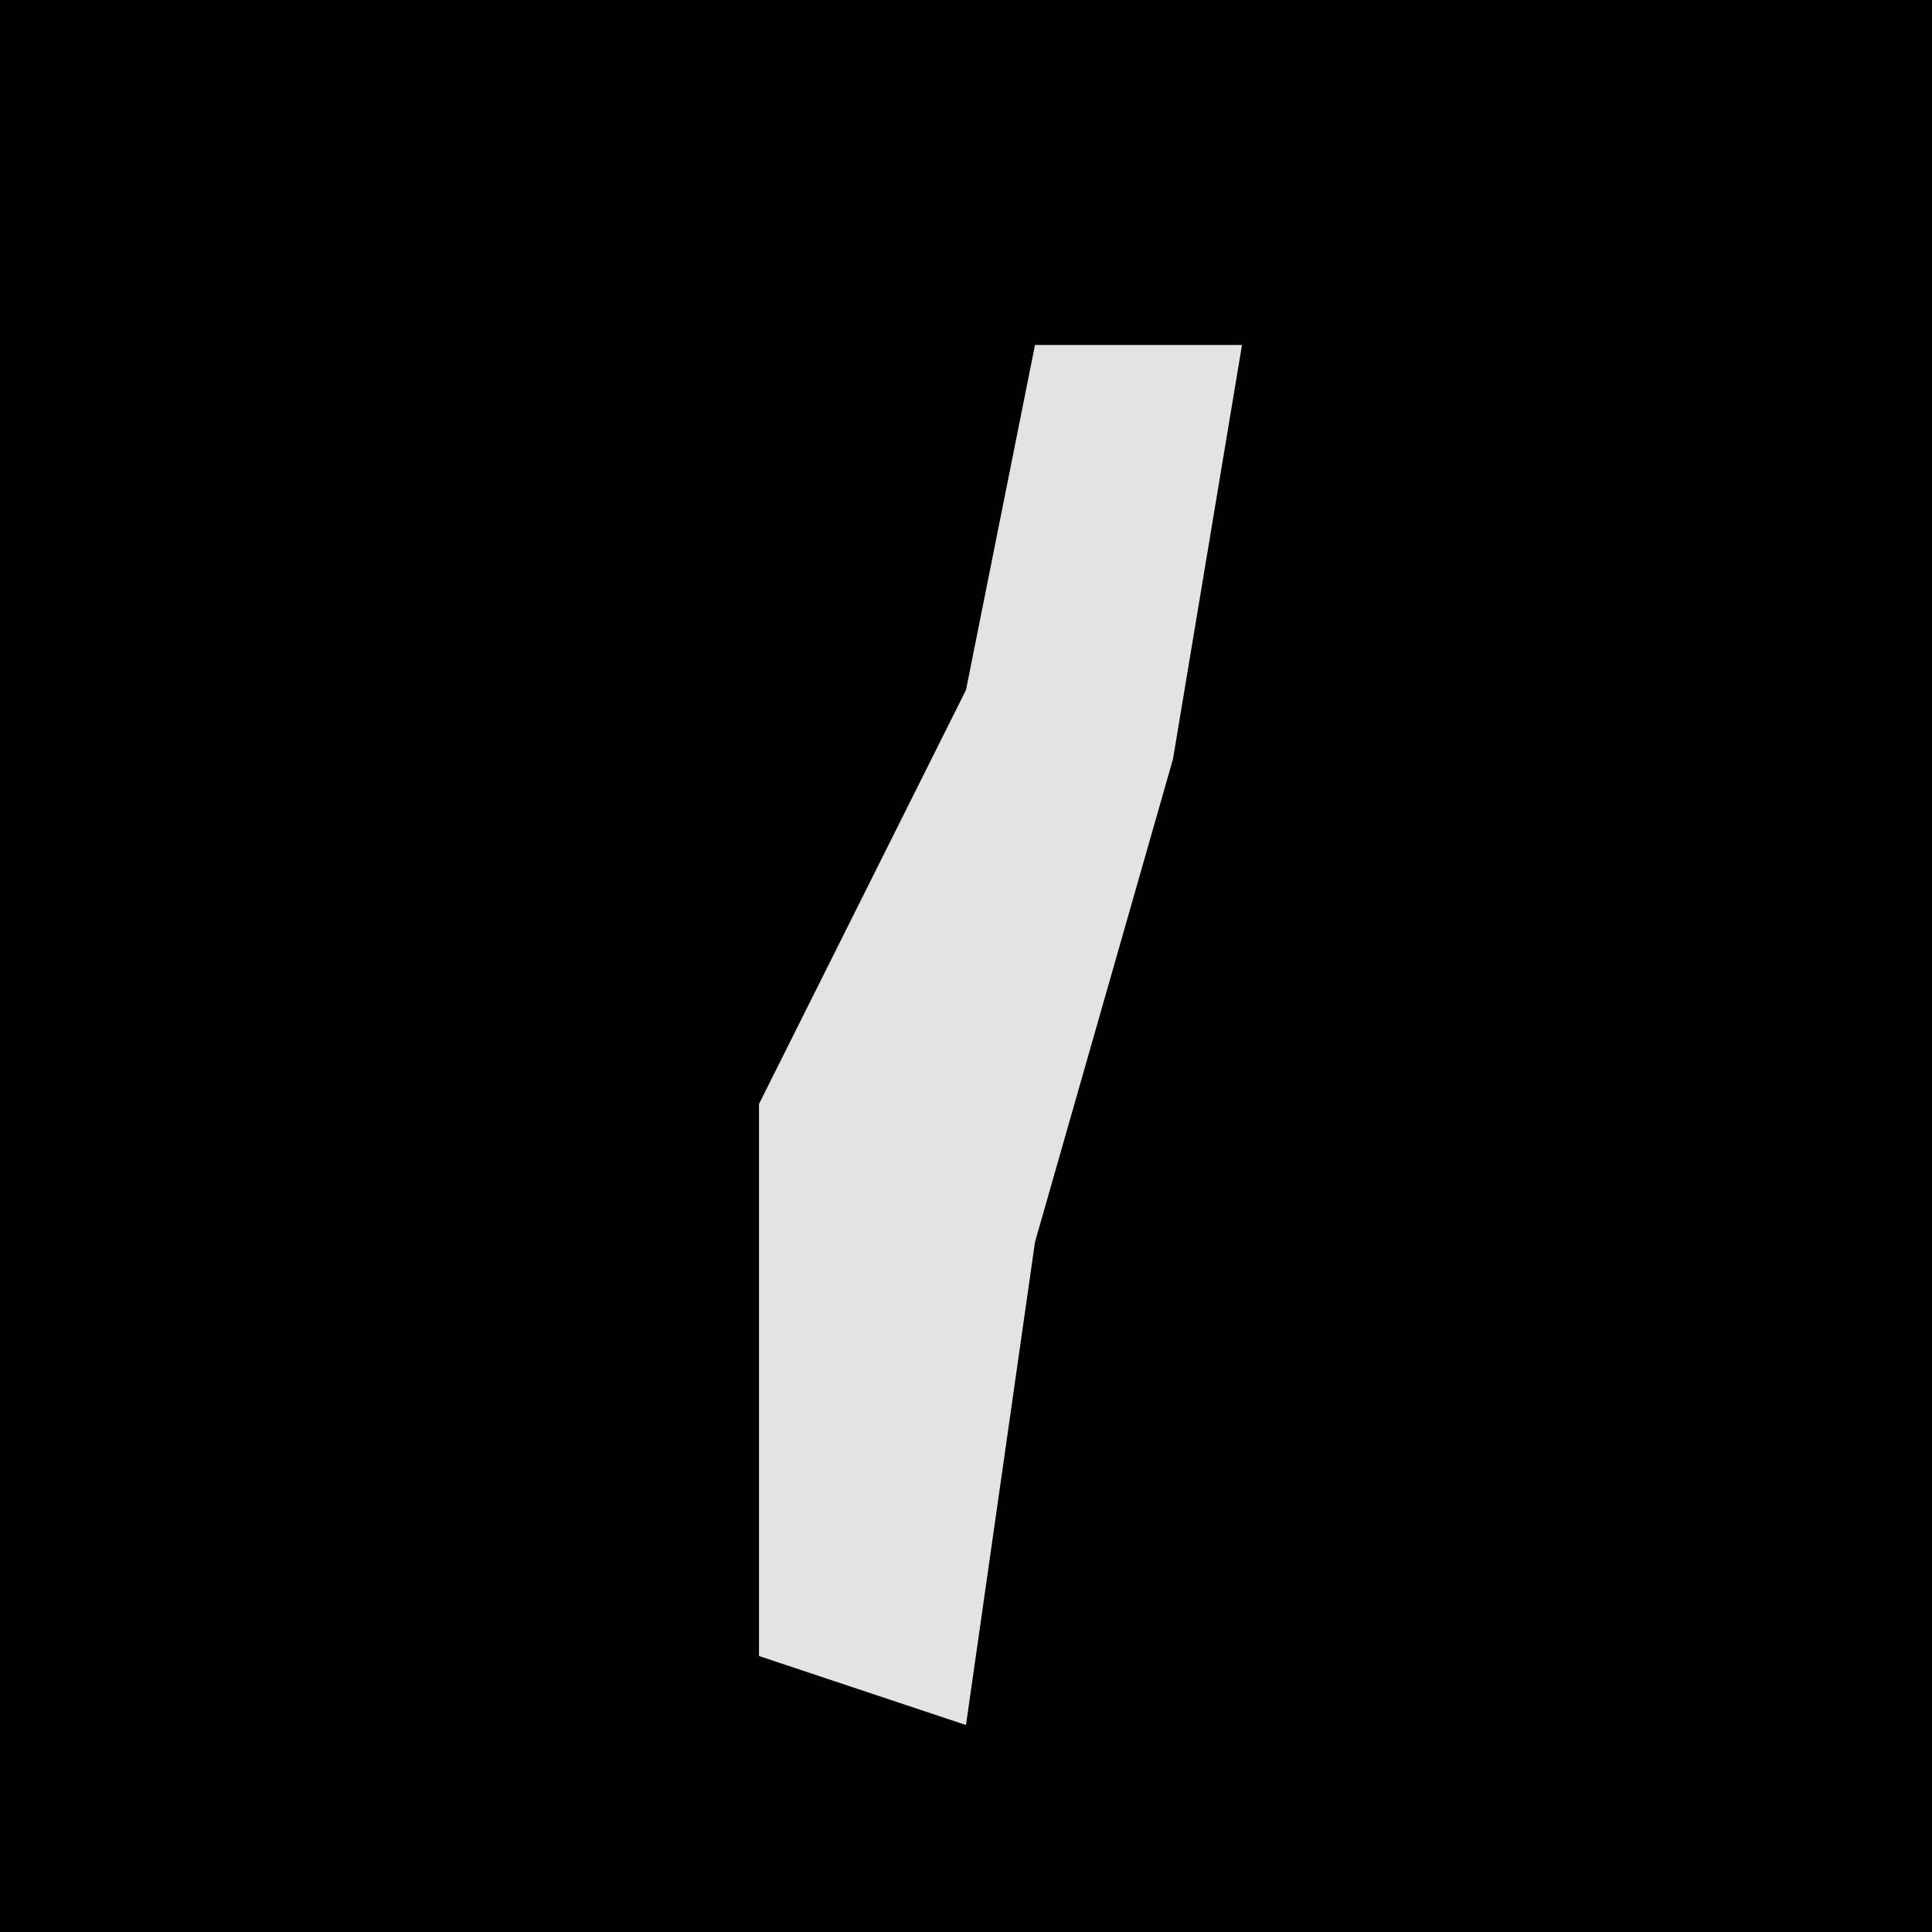<?xml version="1.0" encoding="UTF-8"?>
<svg version="1.1" xmlns="http://www.w3.org/2000/svg" width="28" height="28">
<path d="M0,0 L28,0 L28,28 L0,28 Z " fill="#010101" transform="translate(0,0)"/>
<path d="M0,0 L3,0 L2,6 L0,13 L-1,20 L-4,19 L-4,11 L-1,5 Z " fill="#E3E3E3" transform="translate(15,5)"/>
</svg>

